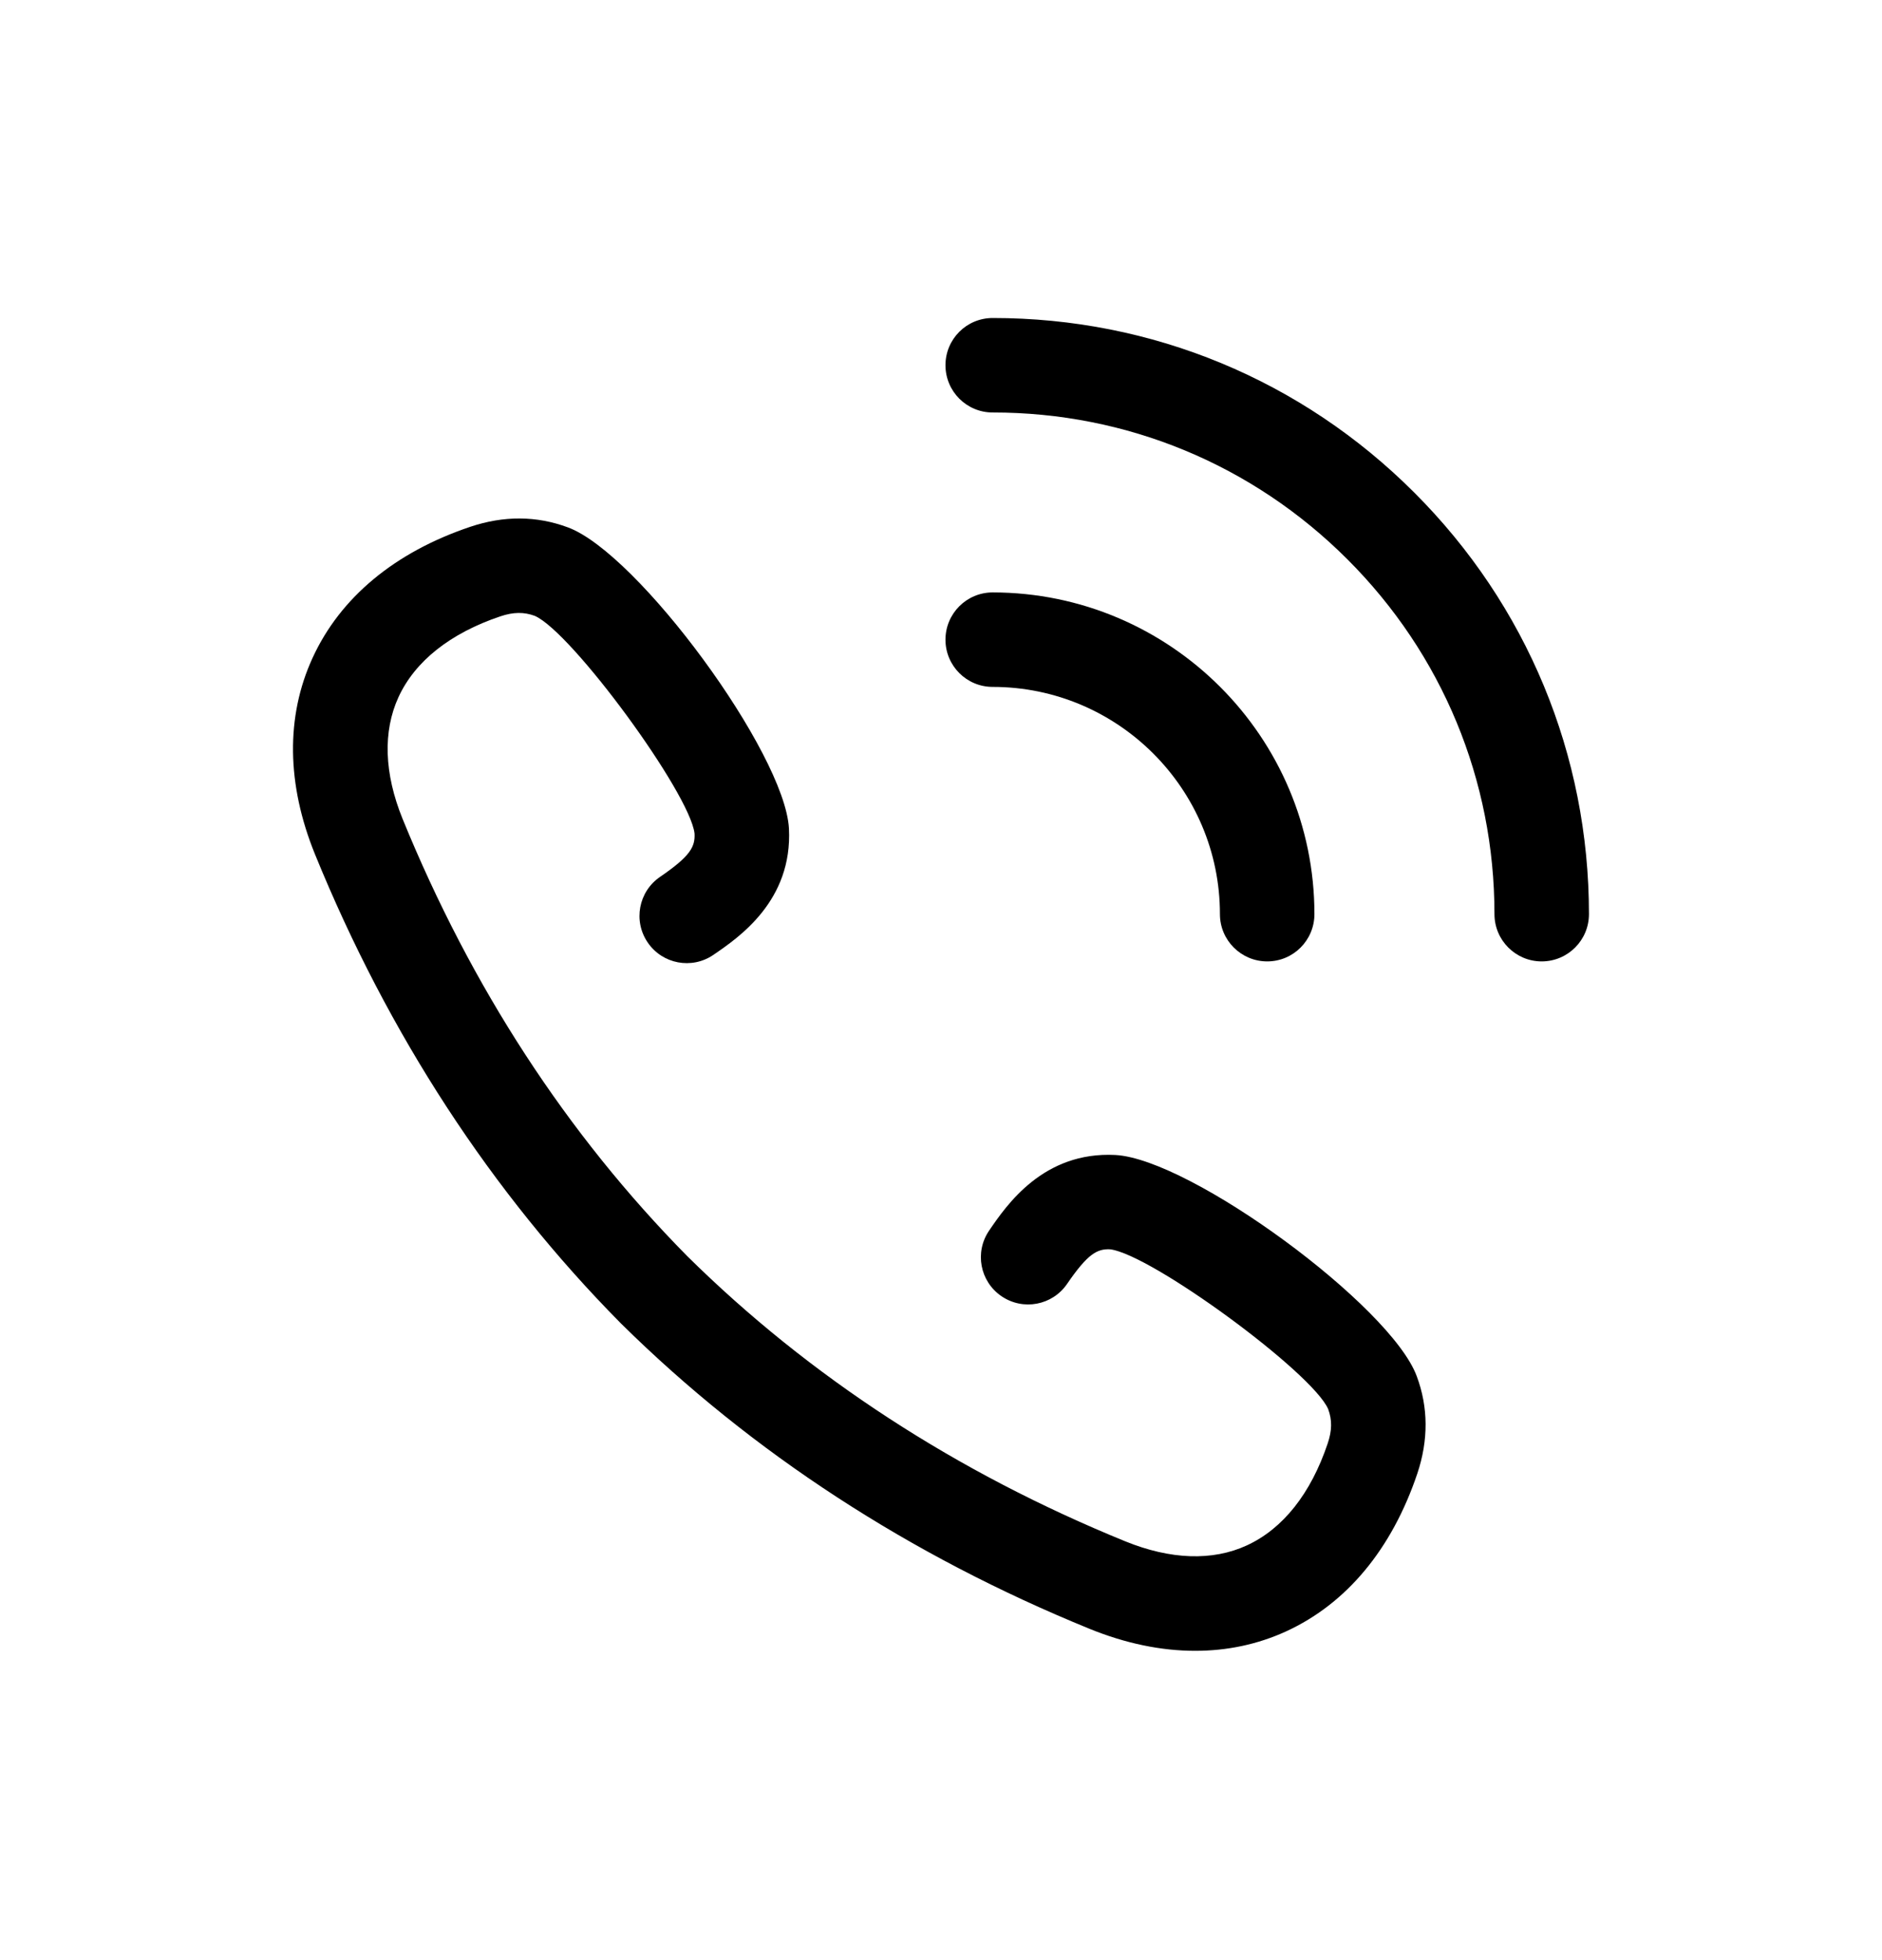 <svg width="24" height="25" viewBox="0 0 24 25" fill="currentcolor" xmlns="http://www.w3.org/2000/svg">
<g clip-path="url(#clip0_5001_20772)">
<path d="M18.036 6.283C16.6 4.846 14.69 4.055 12.659 4.056C12.326 4.056 12.057 4.325 12.057 4.658C12.057 4.991 12.326 5.261 12.659 5.261C14.368 5.26 15.975 5.926 17.184 7.135C18.392 8.343 19.058 9.95 19.058 11.659C19.058 11.992 19.328 12.262 19.66 12.262C19.993 12.262 20.263 11.992 20.263 11.659C20.263 9.628 19.472 7.719 18.036 6.283Z" fill="currentcolor"/>
<path d="M15.557 11.659C15.557 11.992 15.827 12.262 16.16 12.262C16.493 12.262 16.762 11.992 16.762 11.659C16.762 9.397 14.921 7.557 12.659 7.556C12.659 7.556 12.659 7.556 12.659 7.556C12.326 7.556 12.057 7.826 12.057 8.159C12.057 8.491 12.326 8.761 12.659 8.761C14.257 8.761 15.557 10.062 15.557 11.659Z" fill="currentcolor"/>
<path d="M14.224 14.731C13.306 14.684 12.838 15.367 12.614 15.695C12.426 15.97 12.496 16.344 12.771 16.532C13.046 16.72 13.42 16.65 13.608 16.375C13.873 15.988 13.993 15.927 14.156 15.934C14.678 15.996 16.732 17.501 16.937 17.971C16.989 18.11 16.987 18.246 16.931 18.411C16.716 19.051 16.359 19.5 15.899 19.711C15.462 19.912 14.927 19.893 14.351 19.659C12.2 18.782 10.32 17.559 8.765 16.022C8.764 16.022 8.764 16.021 8.763 16.02C7.23 14.467 6.009 12.59 5.133 10.442C4.899 9.865 4.881 9.33 5.081 8.893C5.292 8.433 5.742 8.076 6.381 7.861C6.547 7.805 6.682 7.804 6.82 7.855C7.292 8.061 8.797 10.115 8.857 10.63C8.866 10.799 8.805 10.919 8.417 11.184C8.143 11.372 8.072 11.746 8.26 12.021C8.447 12.296 8.822 12.367 9.097 12.179C9.425 11.955 10.108 11.488 10.061 10.567C10.008 9.604 8.136 7.055 7.241 6.726C6.844 6.578 6.425 6.575 5.997 6.719C5.034 7.043 4.339 7.621 3.986 8.391C3.643 9.138 3.654 10.004 4.017 10.896C4.954 13.195 6.265 15.206 7.913 16.874C7.917 16.878 7.921 16.882 7.925 16.886C9.592 18.531 11.601 19.839 13.896 20.775C14.356 20.962 14.809 21.055 15.241 21.055C15.649 21.055 16.039 20.973 16.401 20.807C17.171 20.454 17.749 19.759 18.074 18.795C18.217 18.368 18.215 17.949 18.067 17.553C17.737 16.656 15.188 14.784 14.224 14.731Z" fill="currentcolor"/>
</g>
<defs>
<clipPath id="clip0_5001_20772">
<rect width="17" height="17" fill="currentcolor" transform="translate(3.5 4.056)"/>
</clipPath>
</defs>
</svg>
